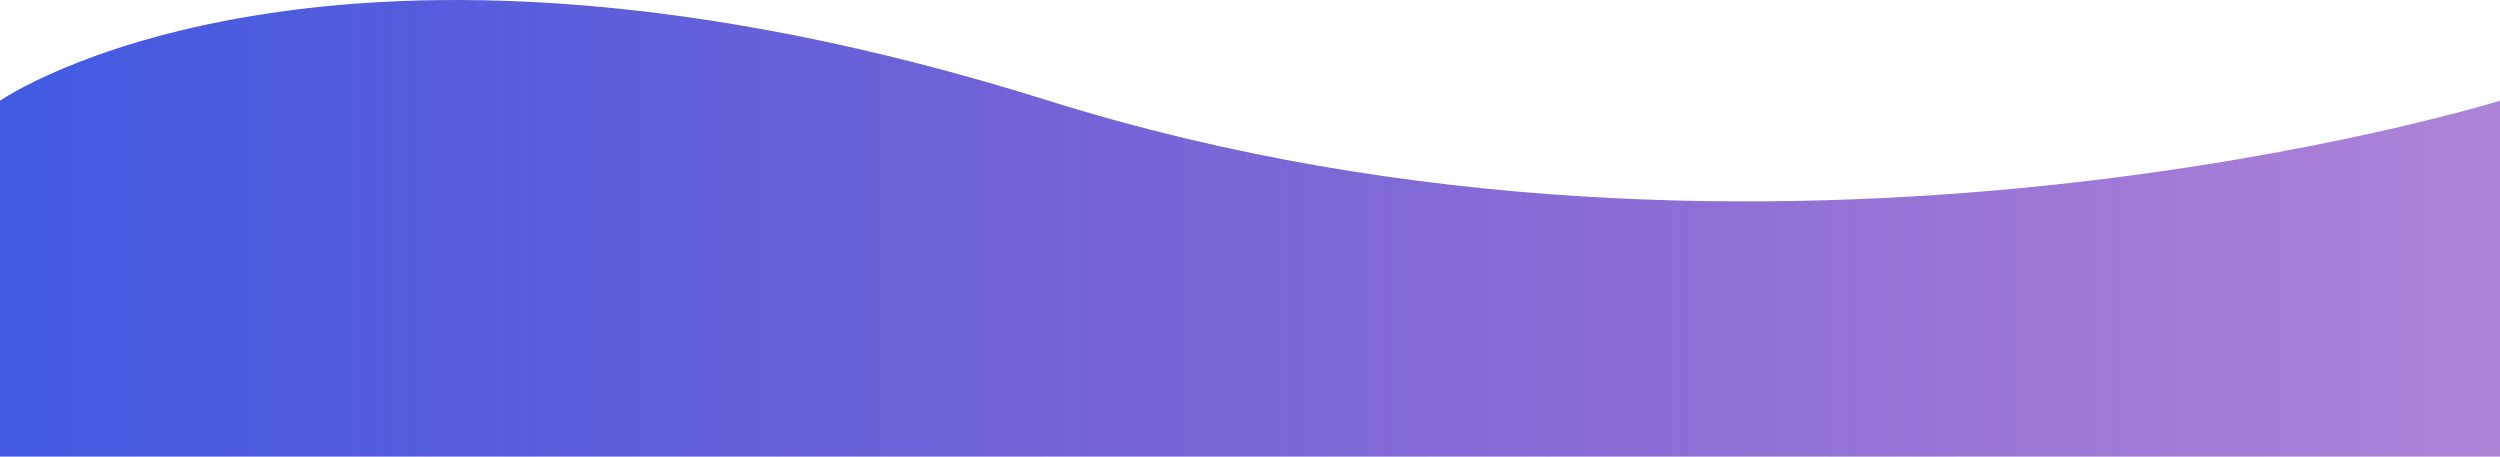 <svg viewBox="0 0 1440 263" fill="none" xmlns="http://www.w3.org/2000/svg">
<path d="M0 58C0 58 188 -72.501 604 58C1020 188.5 1440 58 1440 58V263H0V58Z" fill="url(#paint0_linear)"/>
<defs>
<linearGradient id="paint0_linear" x1="11.5" y1="263" x2="1440" y2="263" gradientUnits="userSpaceOnUse">
<stop stop-color="#425BE1"/>
<stop offset="1" stop-color="#6212B3" stop-opacity="0.52"/>
</linearGradient>
</defs>
</svg>